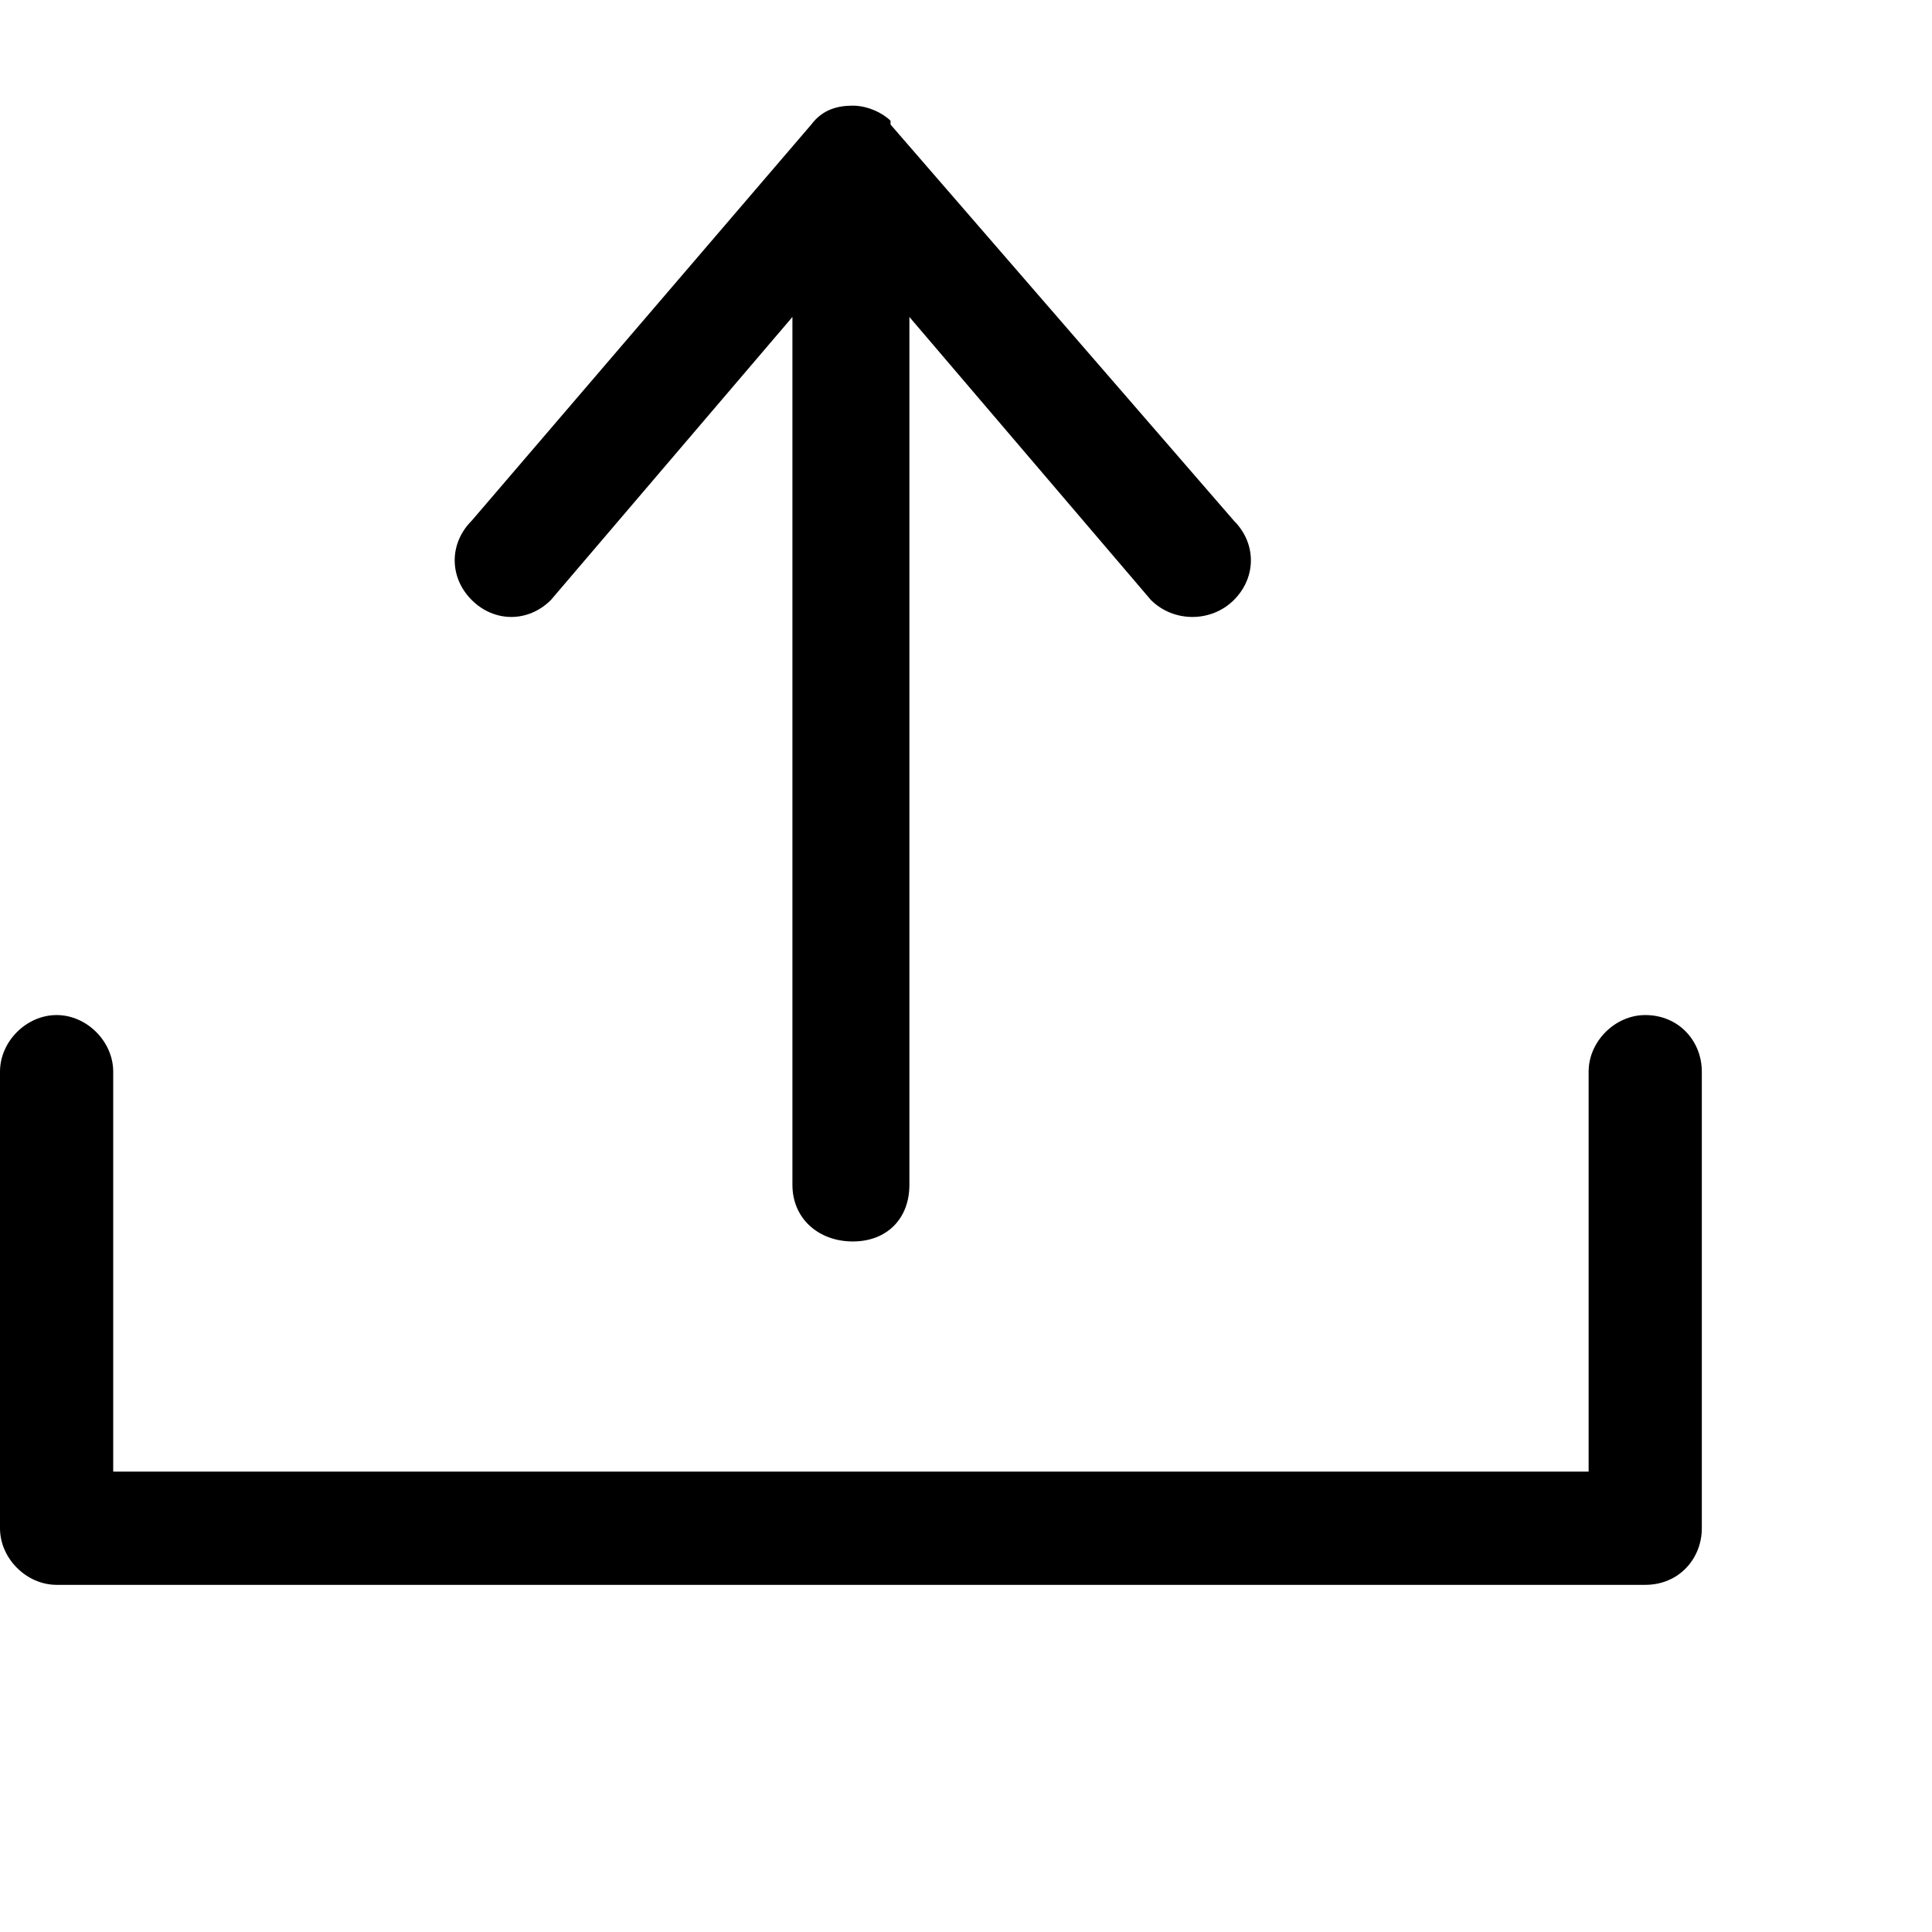<svg xmlns="http://www.w3.org/2000/svg" viewBox="0 0 512 512"><path d="M146 159l64-75v230c0 9 7 15 16 15s15-6 15-15v-230l64 75c6 6 16 6 22 0s6-15 0-21l-91-105v-1c-2-2-6-4-10-4s-8 1-11 5l-90 105c-6 6-6 15 0 21s15 6 21 0zm290 110c-8 0-15 7-15 15v106h-391v-106c0-8-7-15-15-15s-15 7-15 15v121c0 8 7 15 15 15h421c9 0 15-7 15-15v-121c0-8-6-15-15-15z"/></svg>